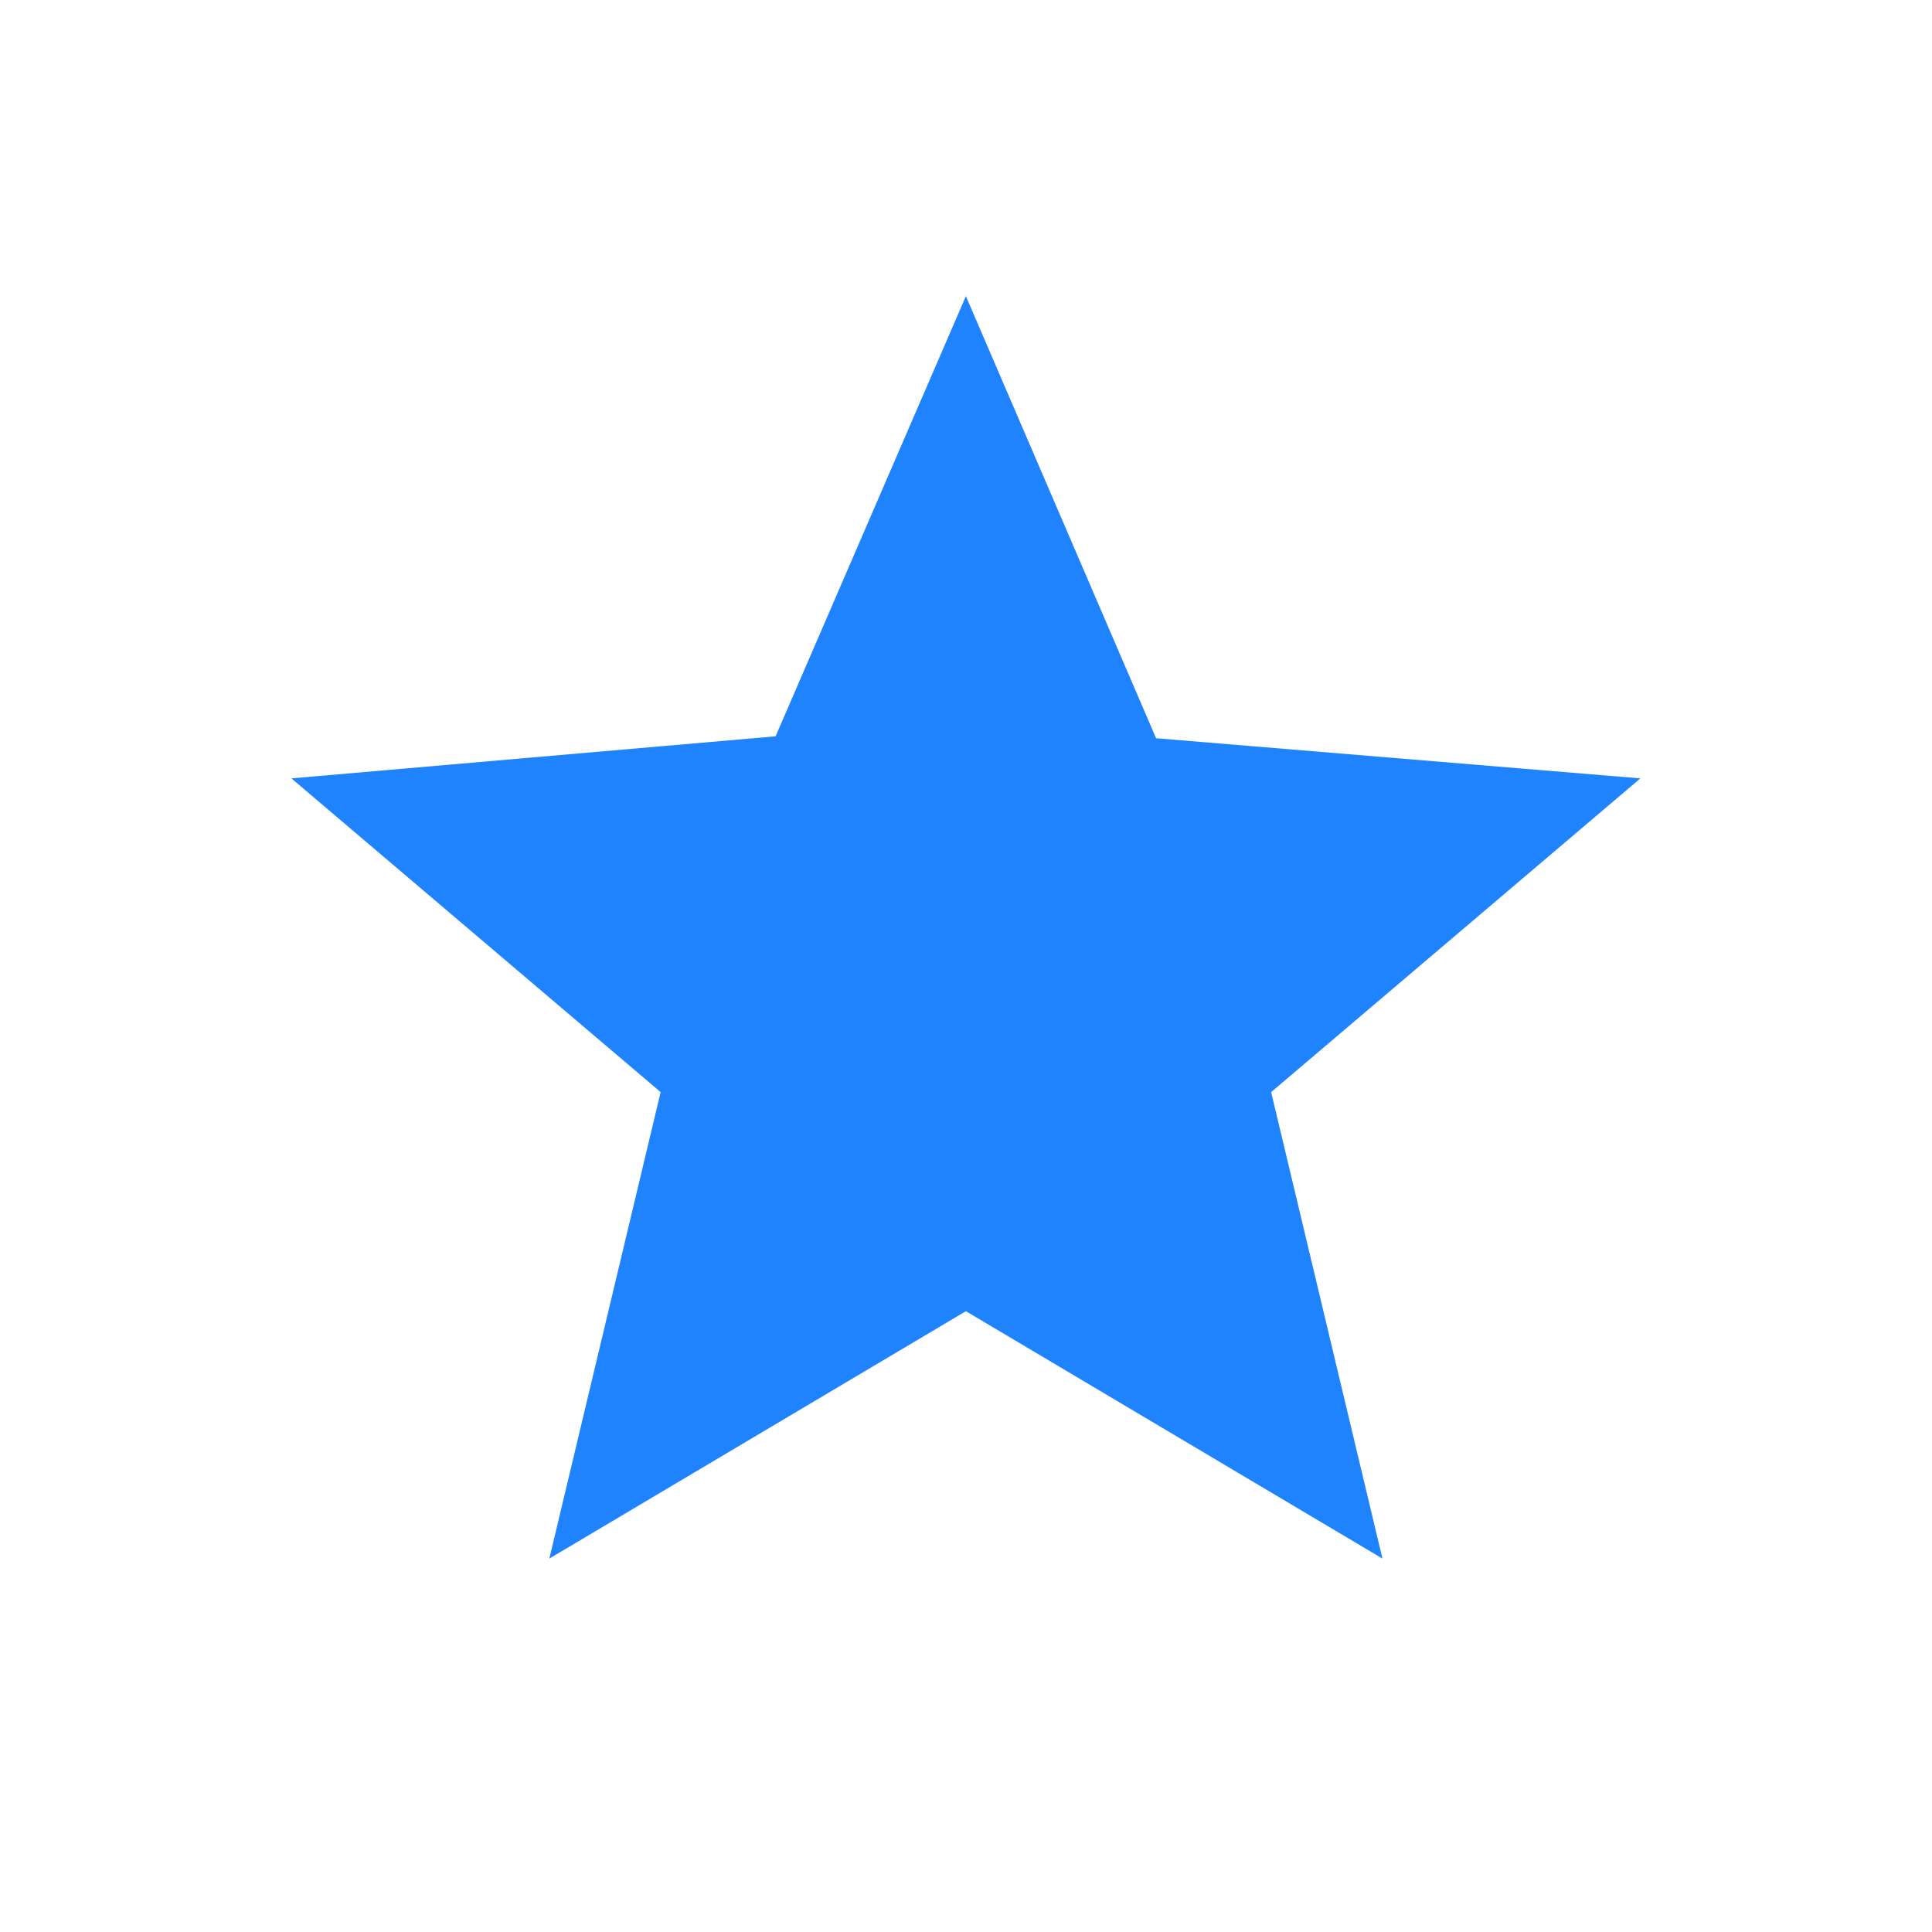 <svg width="18" height="18" viewBox="0 0 18 18" fill="none" xmlns="http://www.w3.org/2000/svg">
<mask id="mask0_3576_76051" style="mask-type:alpha" maskUnits="userSpaceOnUse" x="0" y="0" width="18" height="18">
<rect width="18" height="18" fill="#D9D9D9"/>
</mask>
<g mask="url(#mask0_3576_76051)">
<path d="M5.118 14.521L6.155 10.175L2.715 7.252L7.226 6.86L8.999 2.759L10.771 6.878L15.283 7.252L11.843 10.175L12.88 14.521L8.999 12.216L5.118 14.521Z" fill="#2083FE"/>
</g>
</svg>
